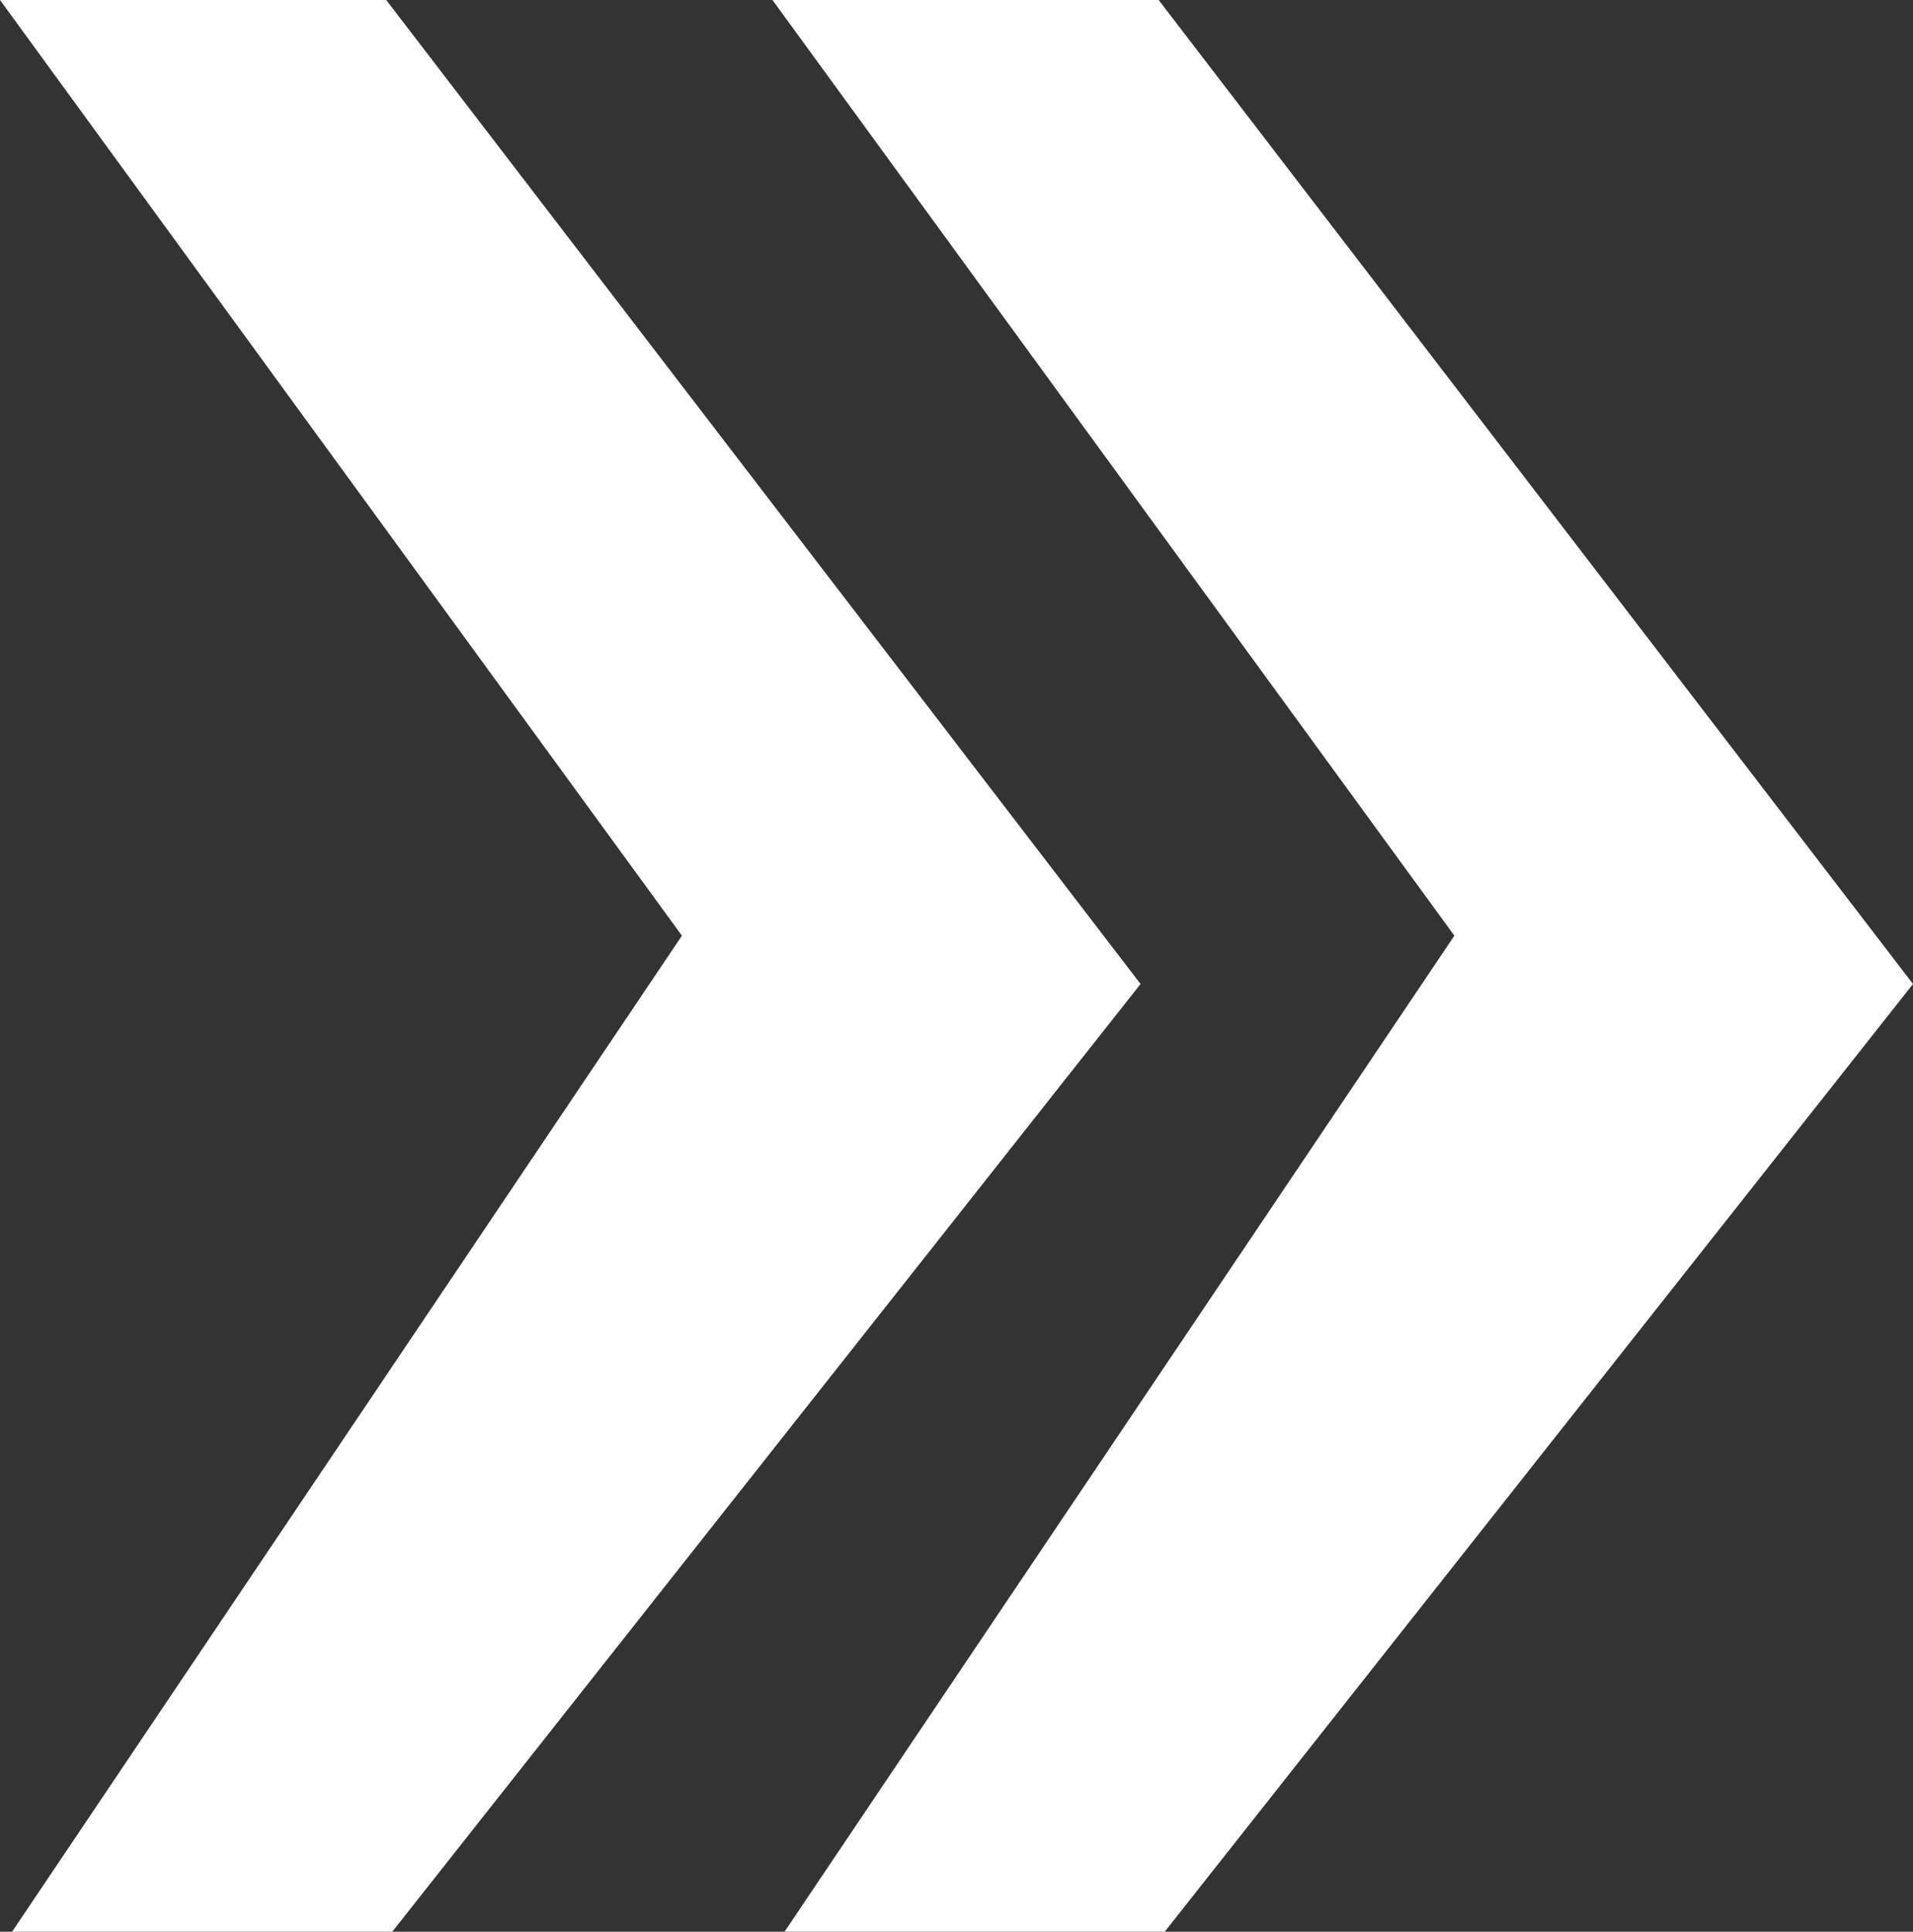 <?xml version="1.0" encoding="utf-8"?>
<!-- Generator: Adobe Illustrator 24.0.2, SVG Export Plug-In . SVG Version: 6.00 Build 0)  -->
<svg version="1.1" id="图层_1" xmlns="http://www.w3.org/2000/svg" xmlns:xlink="http://www.w3.org/1999/xlink" x="0px" y="0px"
	 viewBox="0 0 31.7 32" style="enable-background:new 0 0 31.7 32;" xml:space="preserve">
<rect x="0" y="0" width="31.7" height="32" fill="#333333" stroke="none"/>
<style type="text/css">
	.st0{fill:#FFFFFF;}
</style>
<path class="st0" d="M19.3,32l12.4-15.7L19.2,0h-6.4l11.3,15.5L13,32H19.3z"/>
<path class="st0" d="M6.5,32l12.4-15.7L6.4,0H0l11.3,15.5L0.2,32H6.5z"/>
</svg>

